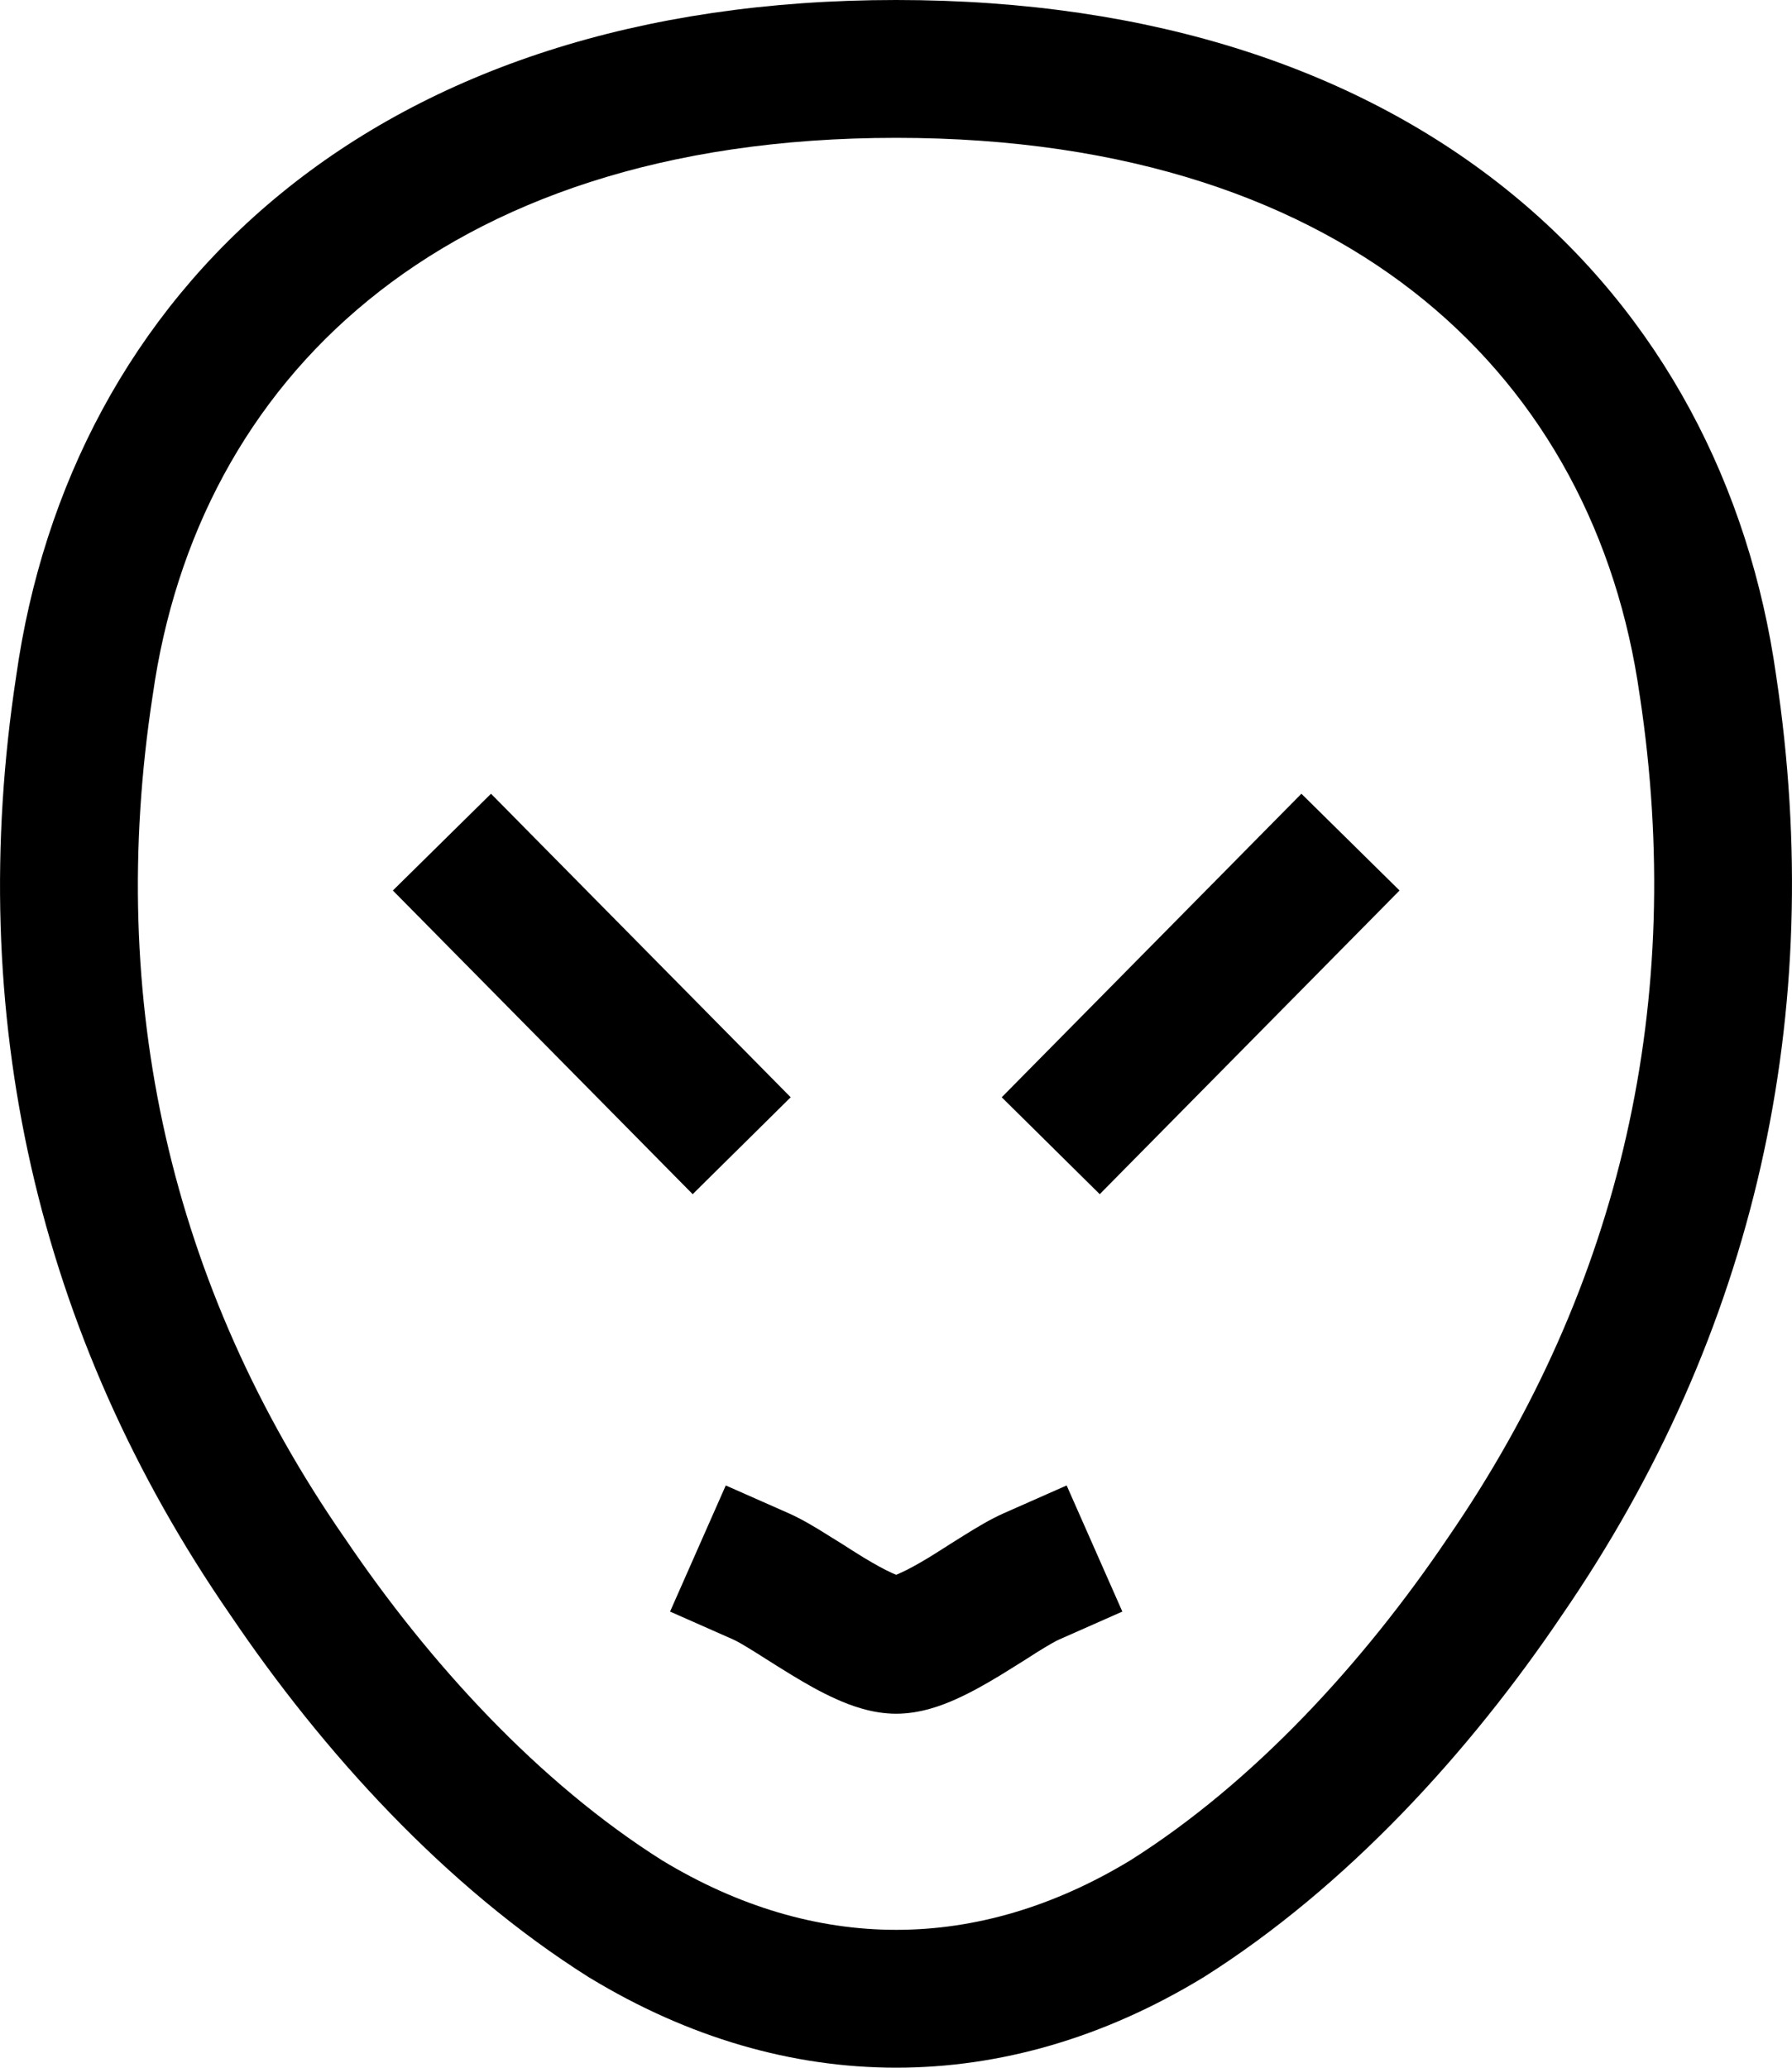 <svg width="13" height="15" viewBox="0 0 13 15" fill="none" xmlns="http://www.w3.org/2000/svg">
<path fill-rule="evenodd" clip-rule="evenodd" d="M2.039 1.403C3.127 0.514 4.629 0 6.501 0C8.374 0 9.875 0.514 10.964 1.403C12.053 2.292 12.691 3.528 12.885 4.901C13.254 7.354 12.734 9.677 11.331 11.717C10.663 12.707 9.773 13.686 8.731 14.344L8.724 14.348C7.293 15.217 5.71 15.217 4.279 14.348L4.272 14.344C3.23 13.687 2.341 12.707 1.672 11.717C0.264 9.68 -0.257 7.354 0.118 4.901C0.312 3.528 0.95 2.293 2.039 1.403ZM2.672 2.178C1.796 2.893 1.27 3.893 1.108 5.043L1.107 5.049C0.769 7.256 1.234 9.326 2.496 11.151L2.499 11.155C3.116 12.069 3.912 12.933 4.802 13.495C5.912 14.168 7.091 14.168 8.201 13.495C9.091 12.933 9.887 12.069 10.504 11.155L10.506 11.152C11.764 9.324 12.229 7.256 11.896 5.048L11.895 5.043C11.733 3.893 11.207 2.893 10.331 2.177C9.454 1.461 8.19 1 6.501 1C4.813 1 3.549 1.461 2.672 2.178ZM3.562 5.758L5.736 7.96L5.025 8.663L2.85 6.46L3.562 5.758ZM10.153 6.46L7.978 8.663L7.267 7.96L9.441 5.758L10.153 6.46ZM5.265 10.776L5.722 10.978C5.819 11.021 5.921 11.083 6.002 11.134C6.041 11.158 6.076 11.18 6.11 11.201C6.16 11.233 6.208 11.264 6.262 11.297C6.348 11.349 6.419 11.388 6.475 11.413C6.486 11.418 6.494 11.421 6.501 11.424C6.509 11.421 6.517 11.418 6.527 11.413C6.584 11.388 6.655 11.349 6.741 11.297C6.795 11.264 6.843 11.233 6.893 11.201C6.927 11.18 6.962 11.158 7 11.134C7.082 11.083 7.184 11.021 7.281 10.978L7.738 10.776L8.142 11.691L7.685 11.893C7.661 11.903 7.614 11.93 7.529 11.982C7.505 11.998 7.475 12.016 7.443 12.037C7.385 12.073 7.319 12.115 7.26 12.151C7.163 12.21 7.05 12.275 6.936 12.326C6.832 12.373 6.675 12.432 6.501 12.432C6.328 12.432 6.171 12.373 6.067 12.326C5.952 12.275 5.84 12.21 5.743 12.151C5.683 12.115 5.618 12.073 5.56 12.037C5.528 12.016 5.498 11.998 5.473 11.982C5.389 11.93 5.342 11.903 5.318 11.893L4.861 11.691L5.265 10.776Z" fill="black"/>
</svg>
